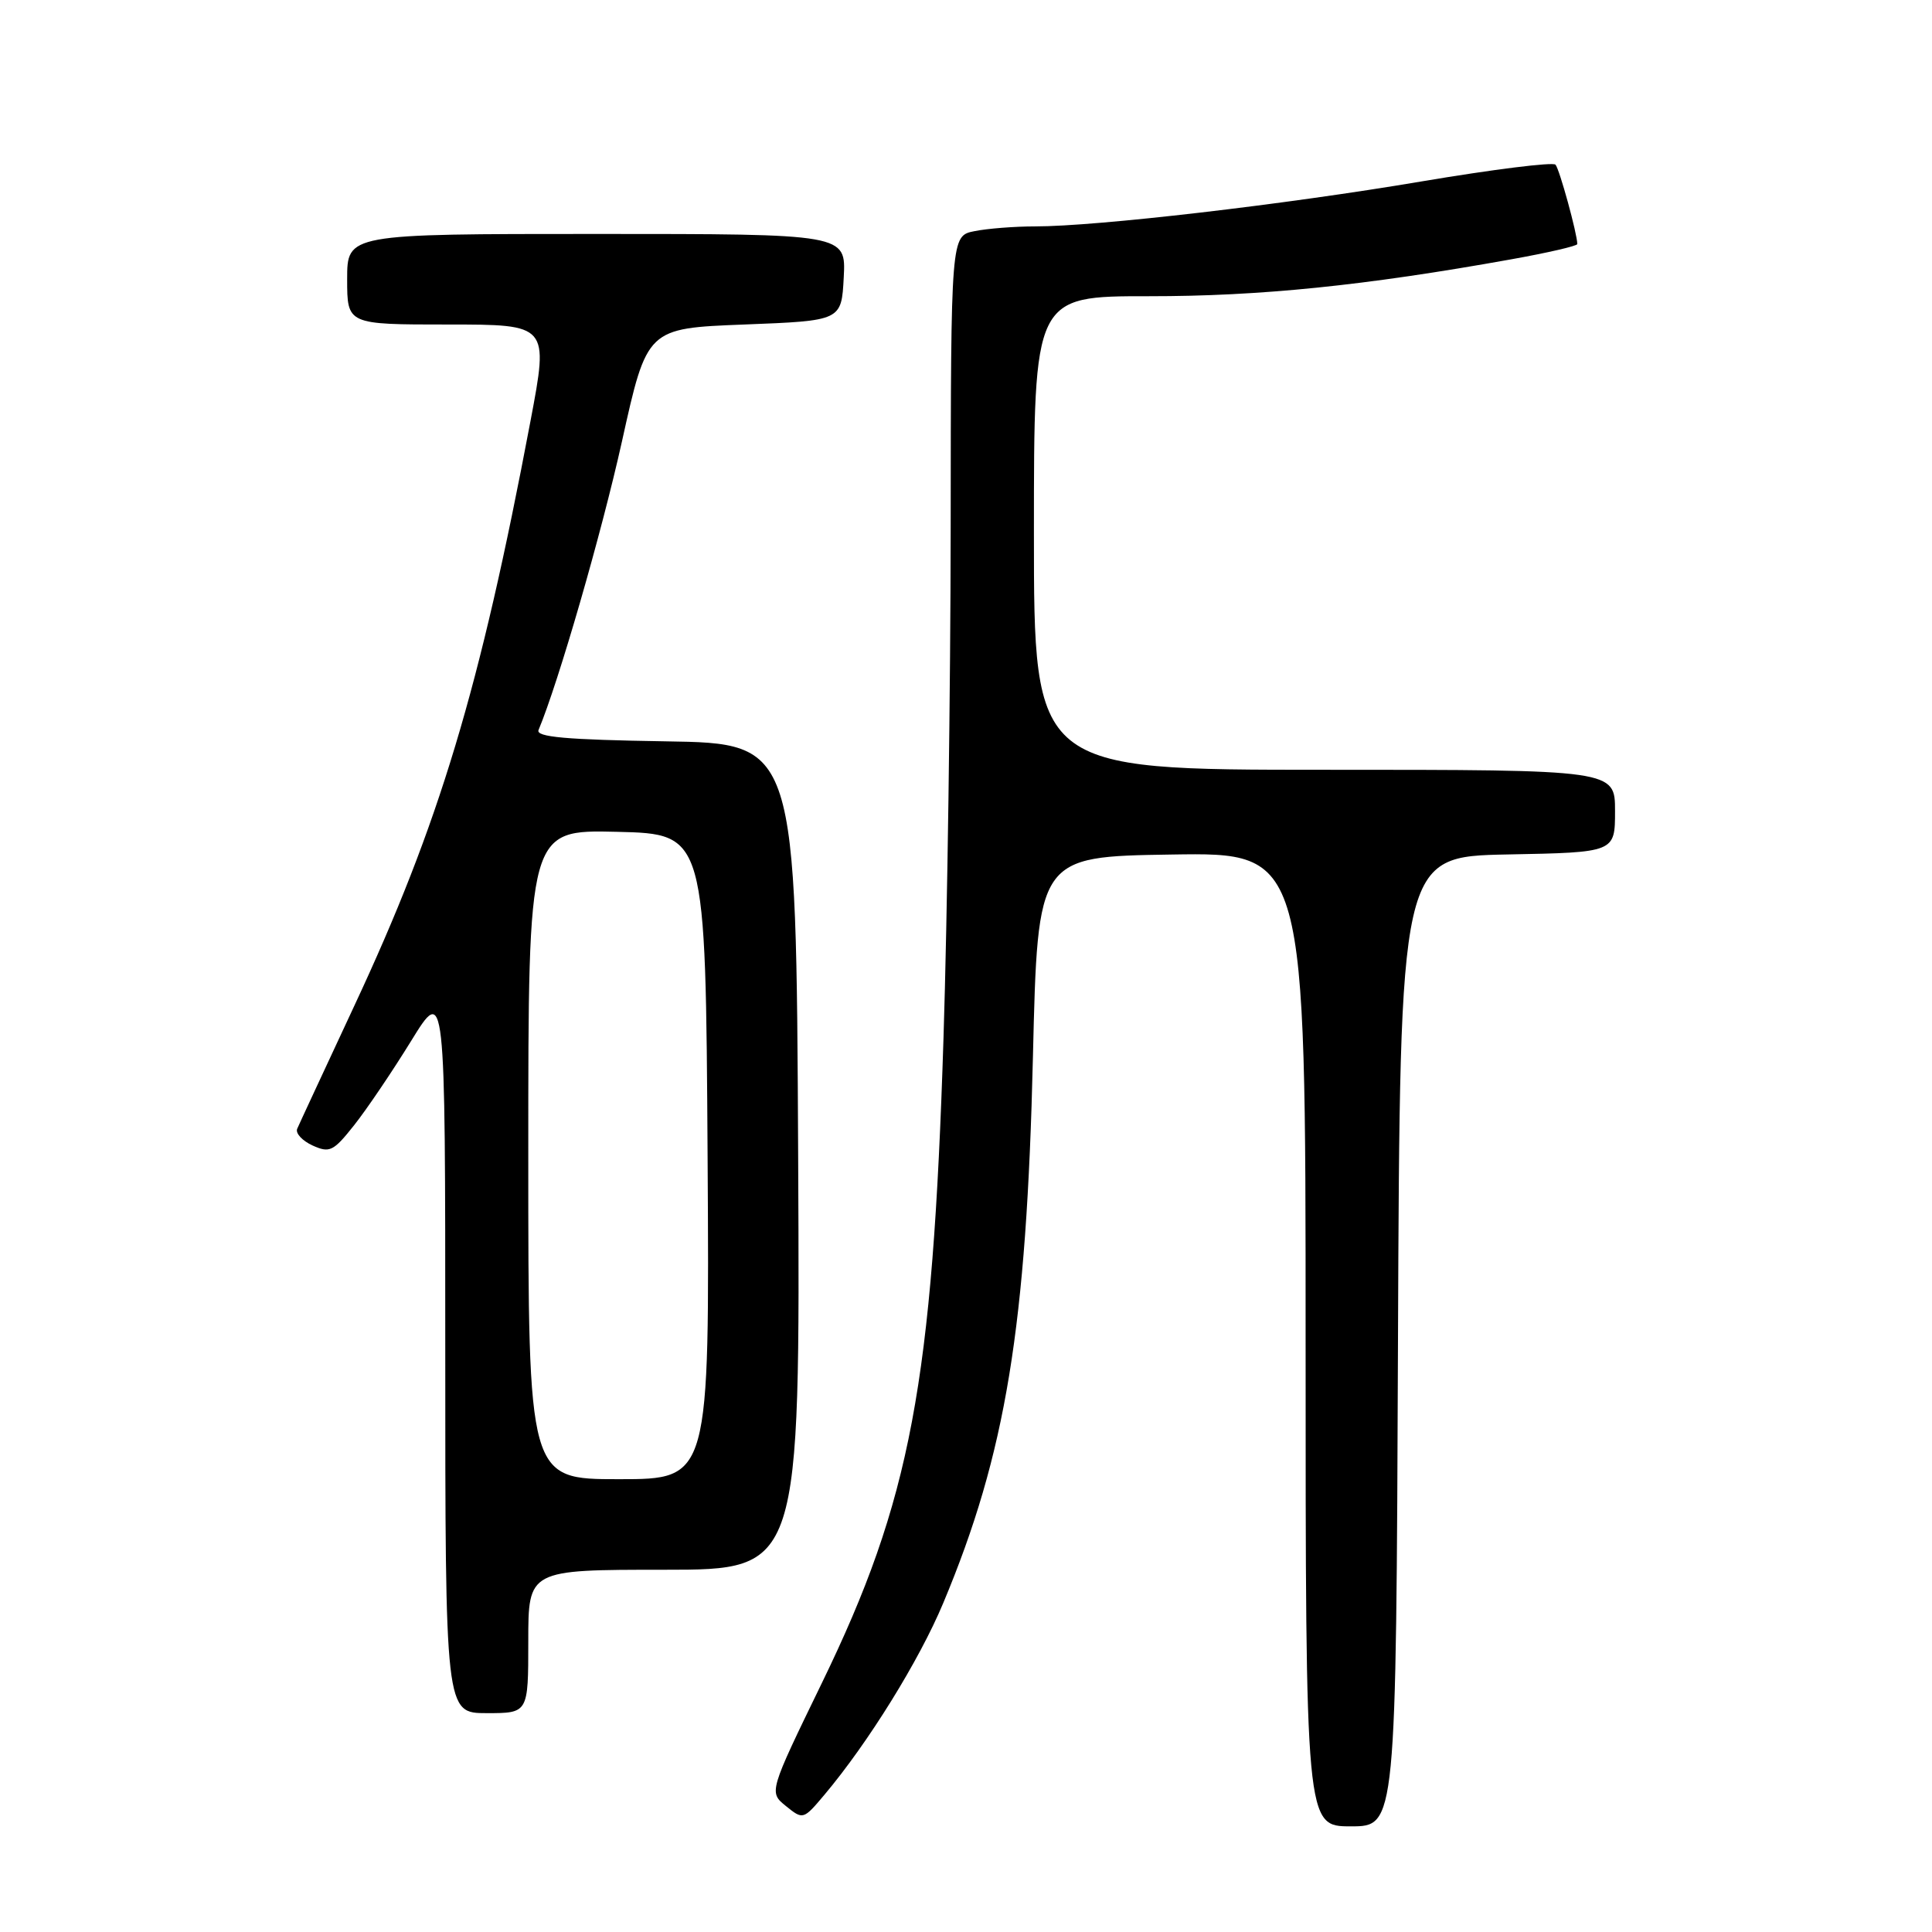 <?xml version="1.0" encoding="UTF-8" standalone="no"?>
<!DOCTYPE svg PUBLIC "-//W3C//DTD SVG 1.1//EN" "http://www.w3.org/Graphics/SVG/1.1/DTD/svg11.dtd" >
<svg xmlns="http://www.w3.org/2000/svg" xmlns:xlink="http://www.w3.org/1999/xlink" version="1.1" viewBox="0 0 256 256">
 <g >
 <path fill="currentColor"
d=" M 185.24 177.75 C 185.50 113.50 185.50 113.50 199.75 113.22 C 214.00 112.95 214.00 112.95 214.00 107.47 C 214.00 102.00 214.00 102.00 175.50 102.00 C 137.00 102.00 137.00 102.00 137.00 70.62 C 137.00 39.24 137.00 39.24 152.25 39.25 C 166.96 39.26 180.83 37.85 200.25 34.36 C 205.06 33.50 209.00 32.59 209.00 32.34 C 209.00 31.01 206.64 22.40 206.11 21.82 C 205.78 21.45 197.79 22.45 188.36 24.04 C 170.22 27.11 145.35 30.00 137.15 30.00 C 134.46 30.00 130.84 30.28 129.12 30.63 C 126.00 31.25 126.00 31.25 125.97 69.88 C 125.95 91.12 125.53 121.55 125.02 137.50 C 123.58 183.35 120.67 198.79 108.91 222.99 C 101.87 237.48 101.87 237.48 104.15 239.32 C 106.40 241.14 106.45 241.13 109.23 237.83 C 115.04 230.93 121.80 220.03 124.99 212.40 C 133.28 192.60 136.03 175.84 136.87 140.00 C 137.50 113.50 137.50 113.50 155.25 113.23 C 173.00 112.95 173.00 112.95 173.00 177.48 C 173.00 242.00 173.00 242.00 178.99 242.00 C 184.99 242.00 184.99 242.00 185.24 177.75 Z  M 70.00 217.50 C 70.00 208.00 70.00 208.00 88.01 208.00 C 106.02 208.00 106.02 208.00 105.76 153.25 C 105.50 98.50 105.50 98.50 88.17 98.23 C 74.97 98.02 70.97 97.66 71.36 96.73 C 74.01 90.39 79.71 70.65 82.41 58.50 C 85.73 43.50 85.73 43.50 98.61 43.00 C 111.50 42.50 111.50 42.50 111.80 36.75 C 112.10 31.00 112.10 31.00 79.05 31.00 C 46.00 31.00 46.00 31.00 46.00 37.00 C 46.00 43.00 46.00 43.00 59.36 43.00 C 72.71 43.00 72.71 43.00 70.30 55.75 C 63.58 91.35 58.19 109.22 46.94 133.29 C 43.04 141.66 39.63 148.98 39.38 149.57 C 39.13 150.16 40.04 151.15 41.41 151.78 C 43.68 152.81 44.17 152.57 46.92 149.10 C 48.58 147.01 51.98 141.98 54.47 137.94 C 59.00 130.59 59.00 130.59 59.00 178.80 C 59.00 227.00 59.00 227.00 64.50 227.00 C 70.00 227.00 70.00 227.00 70.00 217.50 Z  M 70.00 152.97 C 70.00 109.94 70.00 109.94 81.75 110.22 C 93.50 110.50 93.50 110.50 93.76 153.25 C 94.02 196.00 94.02 196.00 82.01 196.00 C 70.00 196.00 70.00 196.00 70.00 152.97 Z "/>
</g>
</svg>